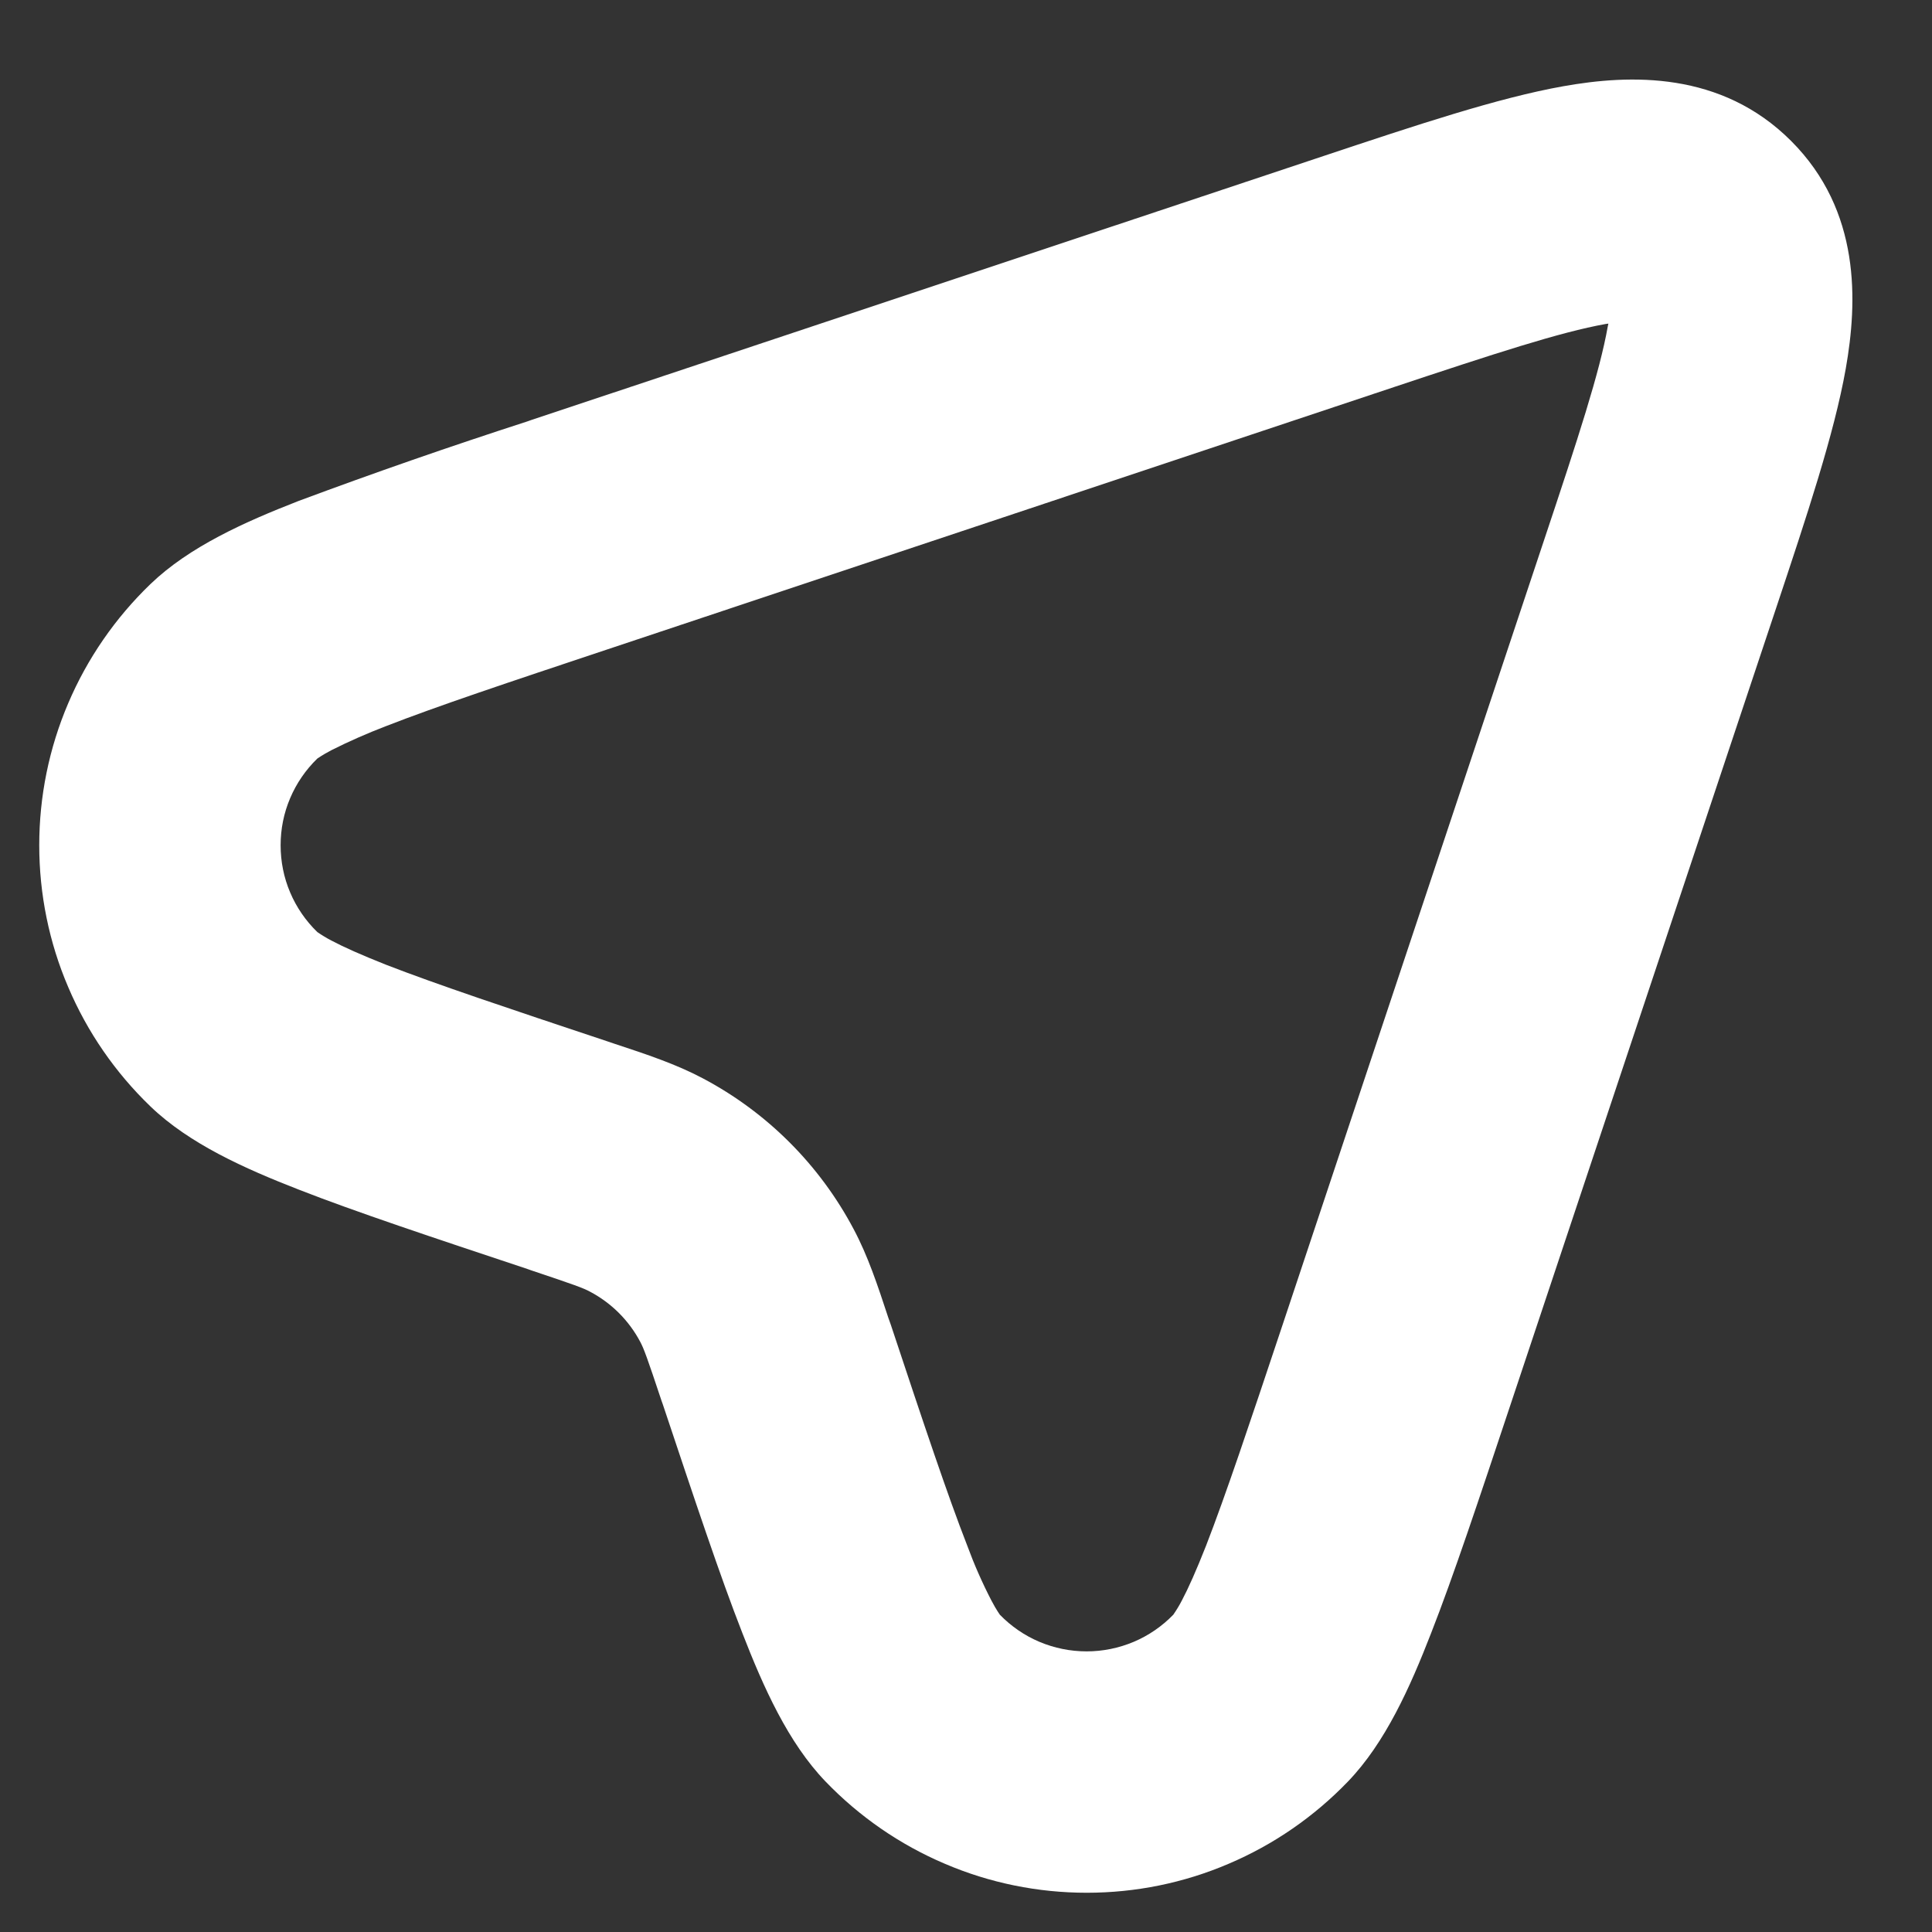 <svg width="16" height="16" viewBox="0 0 16 16" fill="none" xmlns="http://www.w3.org/2000/svg">
<rect x="0" y="0" width="16" height="16" fill="#333333" stroke="none"/>
<path fill-rule="evenodd" clip-rule="evenodd" d="M13.298 2.683C12.918 2.751 12.382 2.927 11.522 3.213L5.03 5.378C4.202 5.654 3.618 5.849 3.198 6.013C3.044 6.072 2.893 6.138 2.746 6.212C2.66 6.257 2.63 6.282 2.628 6.282C2.532 6.375 2.455 6.487 2.403 6.61C2.35 6.734 2.324 6.866 2.324 7C2.324 7.134 2.35 7.267 2.403 7.391C2.455 7.514 2.532 7.626 2.628 7.719C2.666 7.745 2.705 7.769 2.746 7.79C2.846 7.843 2.991 7.908 3.198 7.99C3.618 8.153 4.202 8.348 5.03 8.624L5.086 8.643C5.359 8.733 5.599 8.813 5.82 8.93C6.353 9.212 6.788 9.647 7.07 10.18C7.187 10.4 7.267 10.64 7.357 10.914L7.377 10.97C7.652 11.798 7.847 12.382 8.011 12.802C8.068 12.957 8.134 13.107 8.21 13.254C8.255 13.34 8.28 13.37 8.28 13.372C8.373 13.468 8.485 13.545 8.608 13.597C8.732 13.649 8.864 13.676 8.999 13.676C9.133 13.676 9.265 13.649 9.389 13.597C9.512 13.545 9.624 13.468 9.717 13.372C9.743 13.334 9.767 13.295 9.788 13.254C9.841 13.154 9.906 13.009 9.988 12.801C10.151 12.381 10.346 11.798 10.622 10.971L12.785 4.48C13.072 3.62 13.248 3.082 13.315 2.703L13.32 2.68L13.298 2.683ZM12.948 0.714C13.498 0.616 14.253 0.587 14.833 1.167C15.413 1.747 15.383 2.501 15.286 3.052C15.19 3.594 14.963 4.273 14.708 5.039L14.684 5.111L12.52 11.601L12.51 11.631C12.246 12.423 12.036 13.055 11.851 13.527C11.678 13.972 11.473 14.432 11.163 14.754C10.883 15.045 10.547 15.277 10.175 15.435C9.804 15.594 9.404 15.675 9 15.675C8.596 15.675 8.196 15.594 7.825 15.435C7.453 15.277 7.117 15.045 6.837 14.754C6.527 14.432 6.322 13.972 6.149 13.527C5.964 13.055 5.754 12.423 5.489 11.63L5.479 11.602C5.359 11.241 5.332 11.169 5.303 11.114C5.209 10.936 5.064 10.791 4.886 10.697C4.831 10.667 4.759 10.641 4.398 10.52L4.37 10.51C3.577 10.246 2.945 10.036 2.472 9.851C2.028 9.678 1.568 9.473 1.246 9.163C0.955 8.883 0.723 8.547 0.565 8.175C0.406 7.804 0.325 7.404 0.325 7C0.325 6.596 0.406 6.196 0.565 5.824C0.723 5.453 0.955 5.117 1.246 4.837C1.568 4.527 2.028 4.322 2.472 4.149C3.1 3.915 3.733 3.695 4.37 3.489L4.398 3.479L10.889 1.316L10.961 1.292C11.727 1.037 12.406 0.81 12.948 0.714Z" fill="white"/>
</svg>
